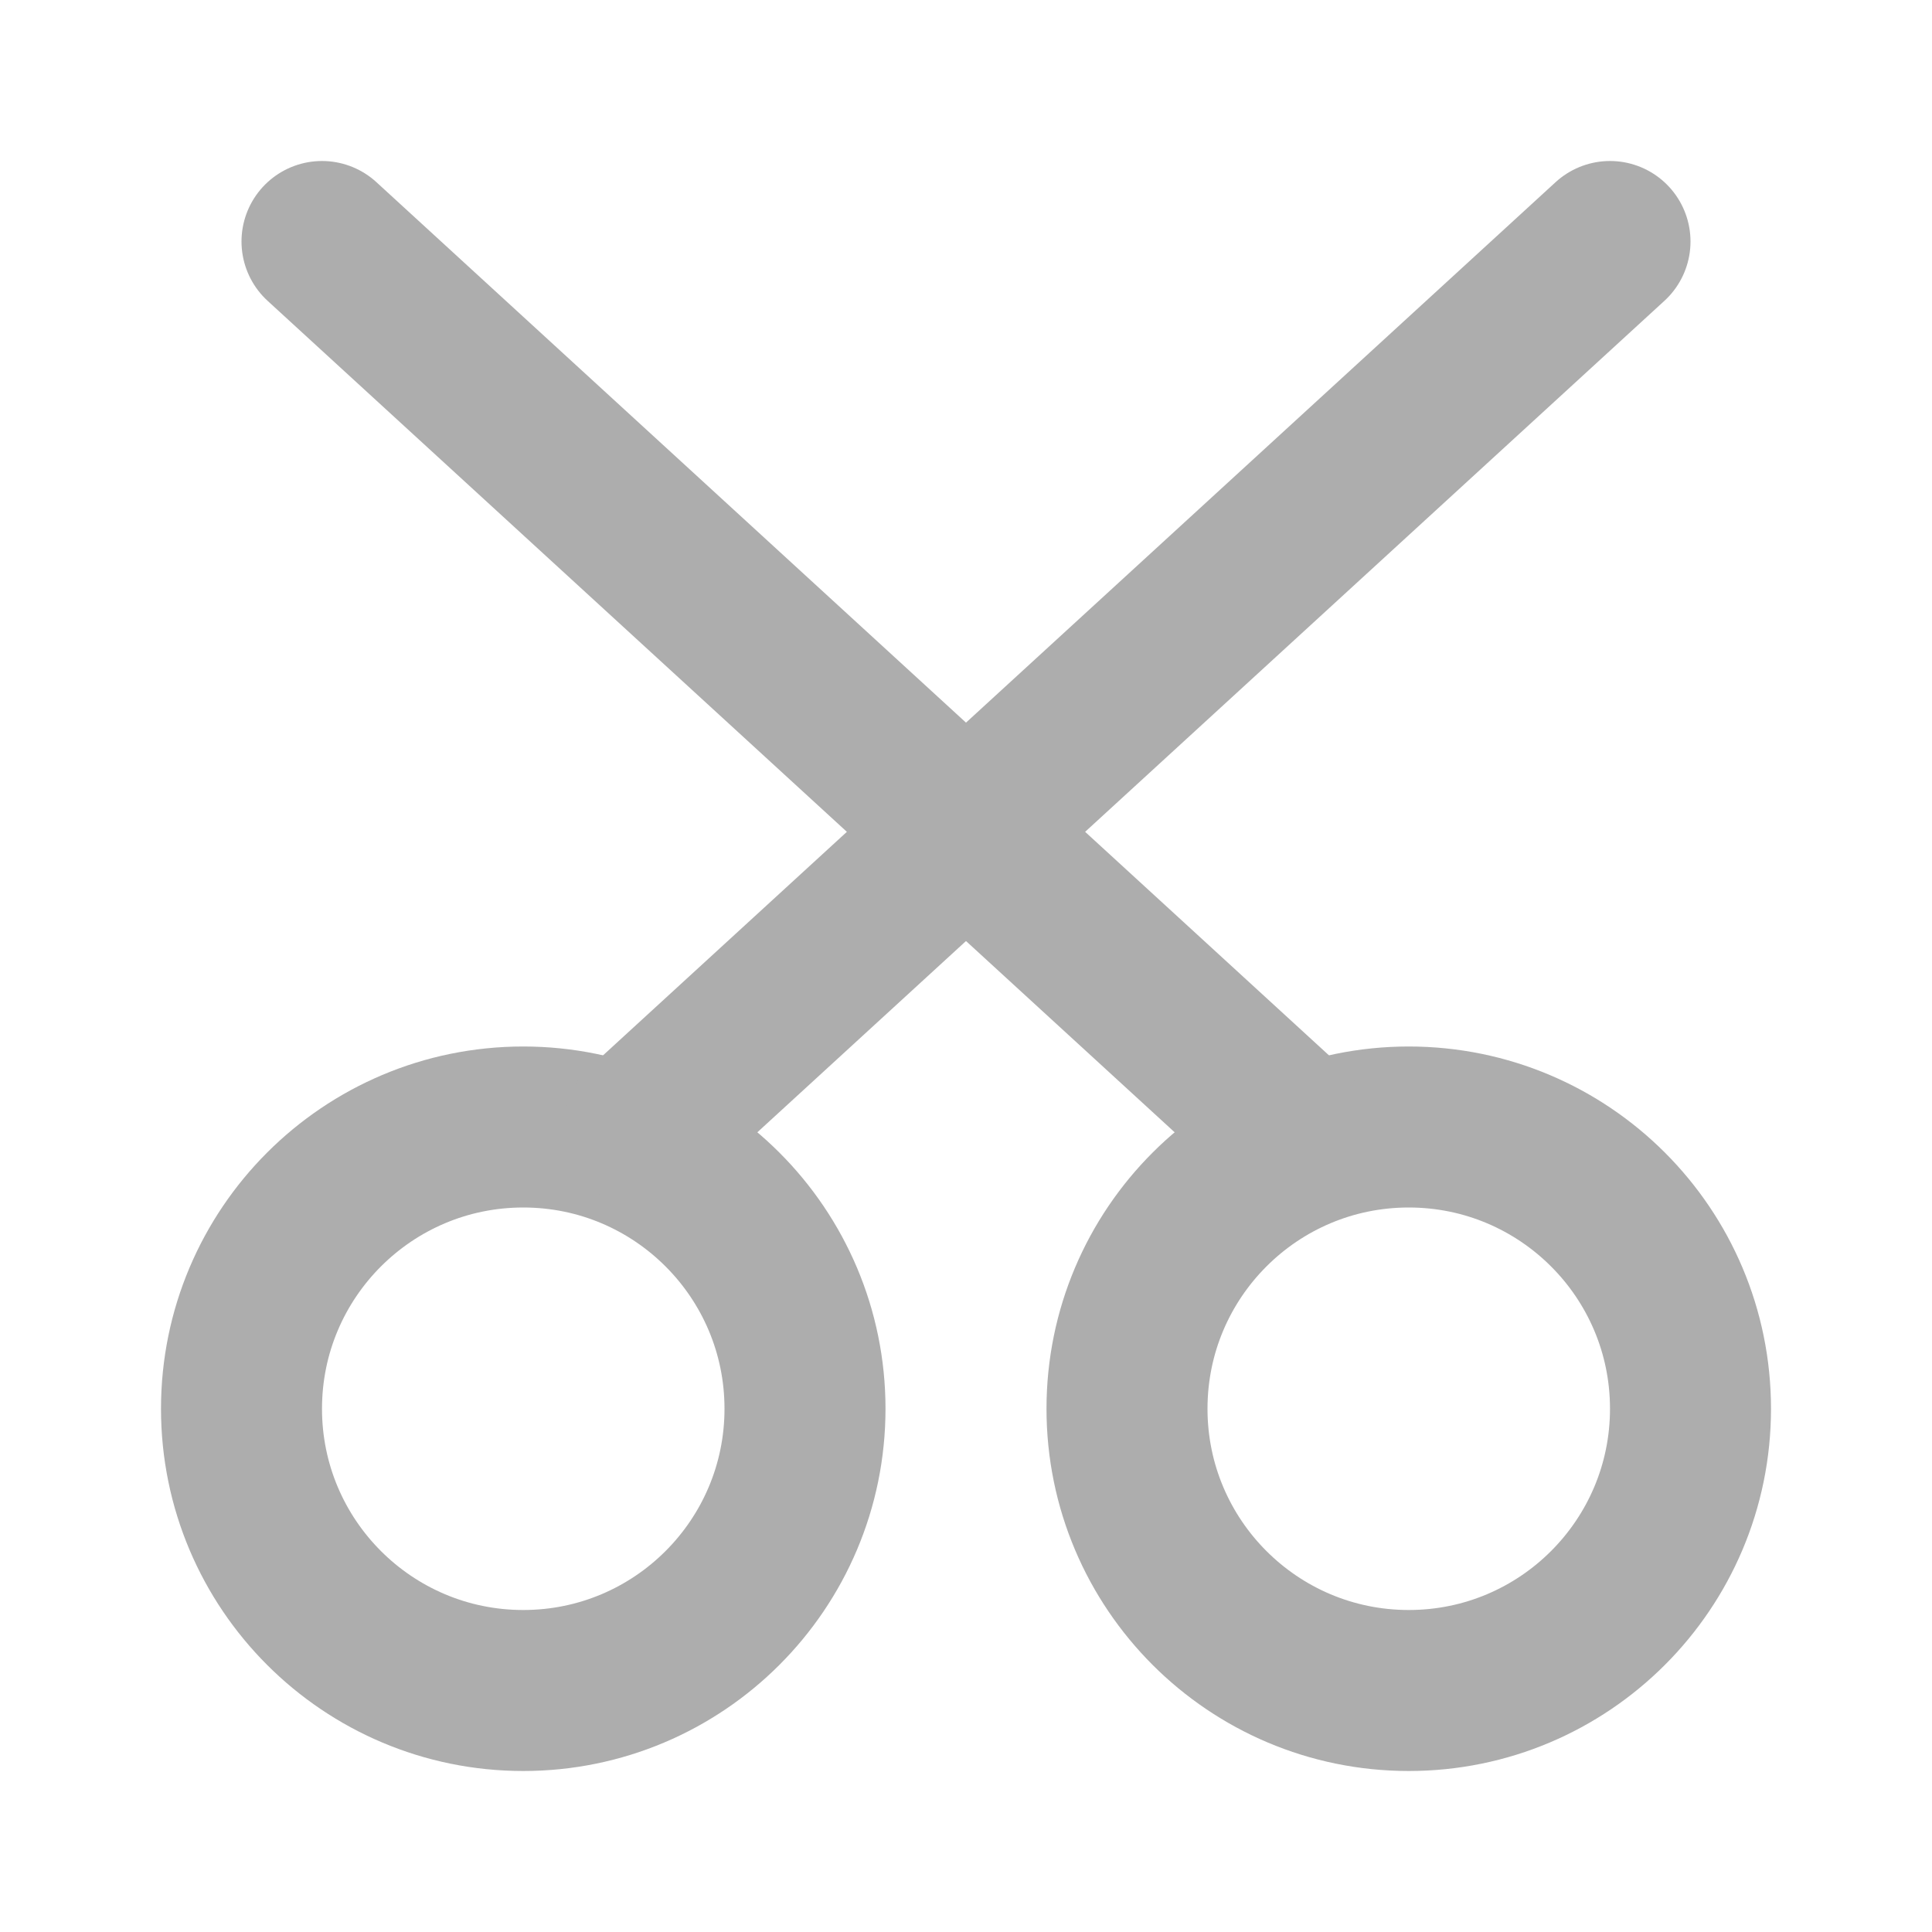 <?xml version="1.0" encoding="UTF-8"?><svg width="28" height="28" viewBox="0 0 48 48" fill="none" xmlns="http://www.w3.org/2000/svg"><circle cx="13" cy="35" r="7" fill="none" stroke="#adadad" stroke-width="4"/><circle cx="35" cy="35" r="7" fill="none" stroke="#adadad" stroke-width="4"/><path d="M8 6L32 28" stroke="#adadad" stroke-width="4" stroke-linecap="round" stroke-linejoin="round"/><path d="M40 6L16 28" stroke="#adadad" stroke-width="4" stroke-linecap="round" stroke-linejoin="round"/></svg>